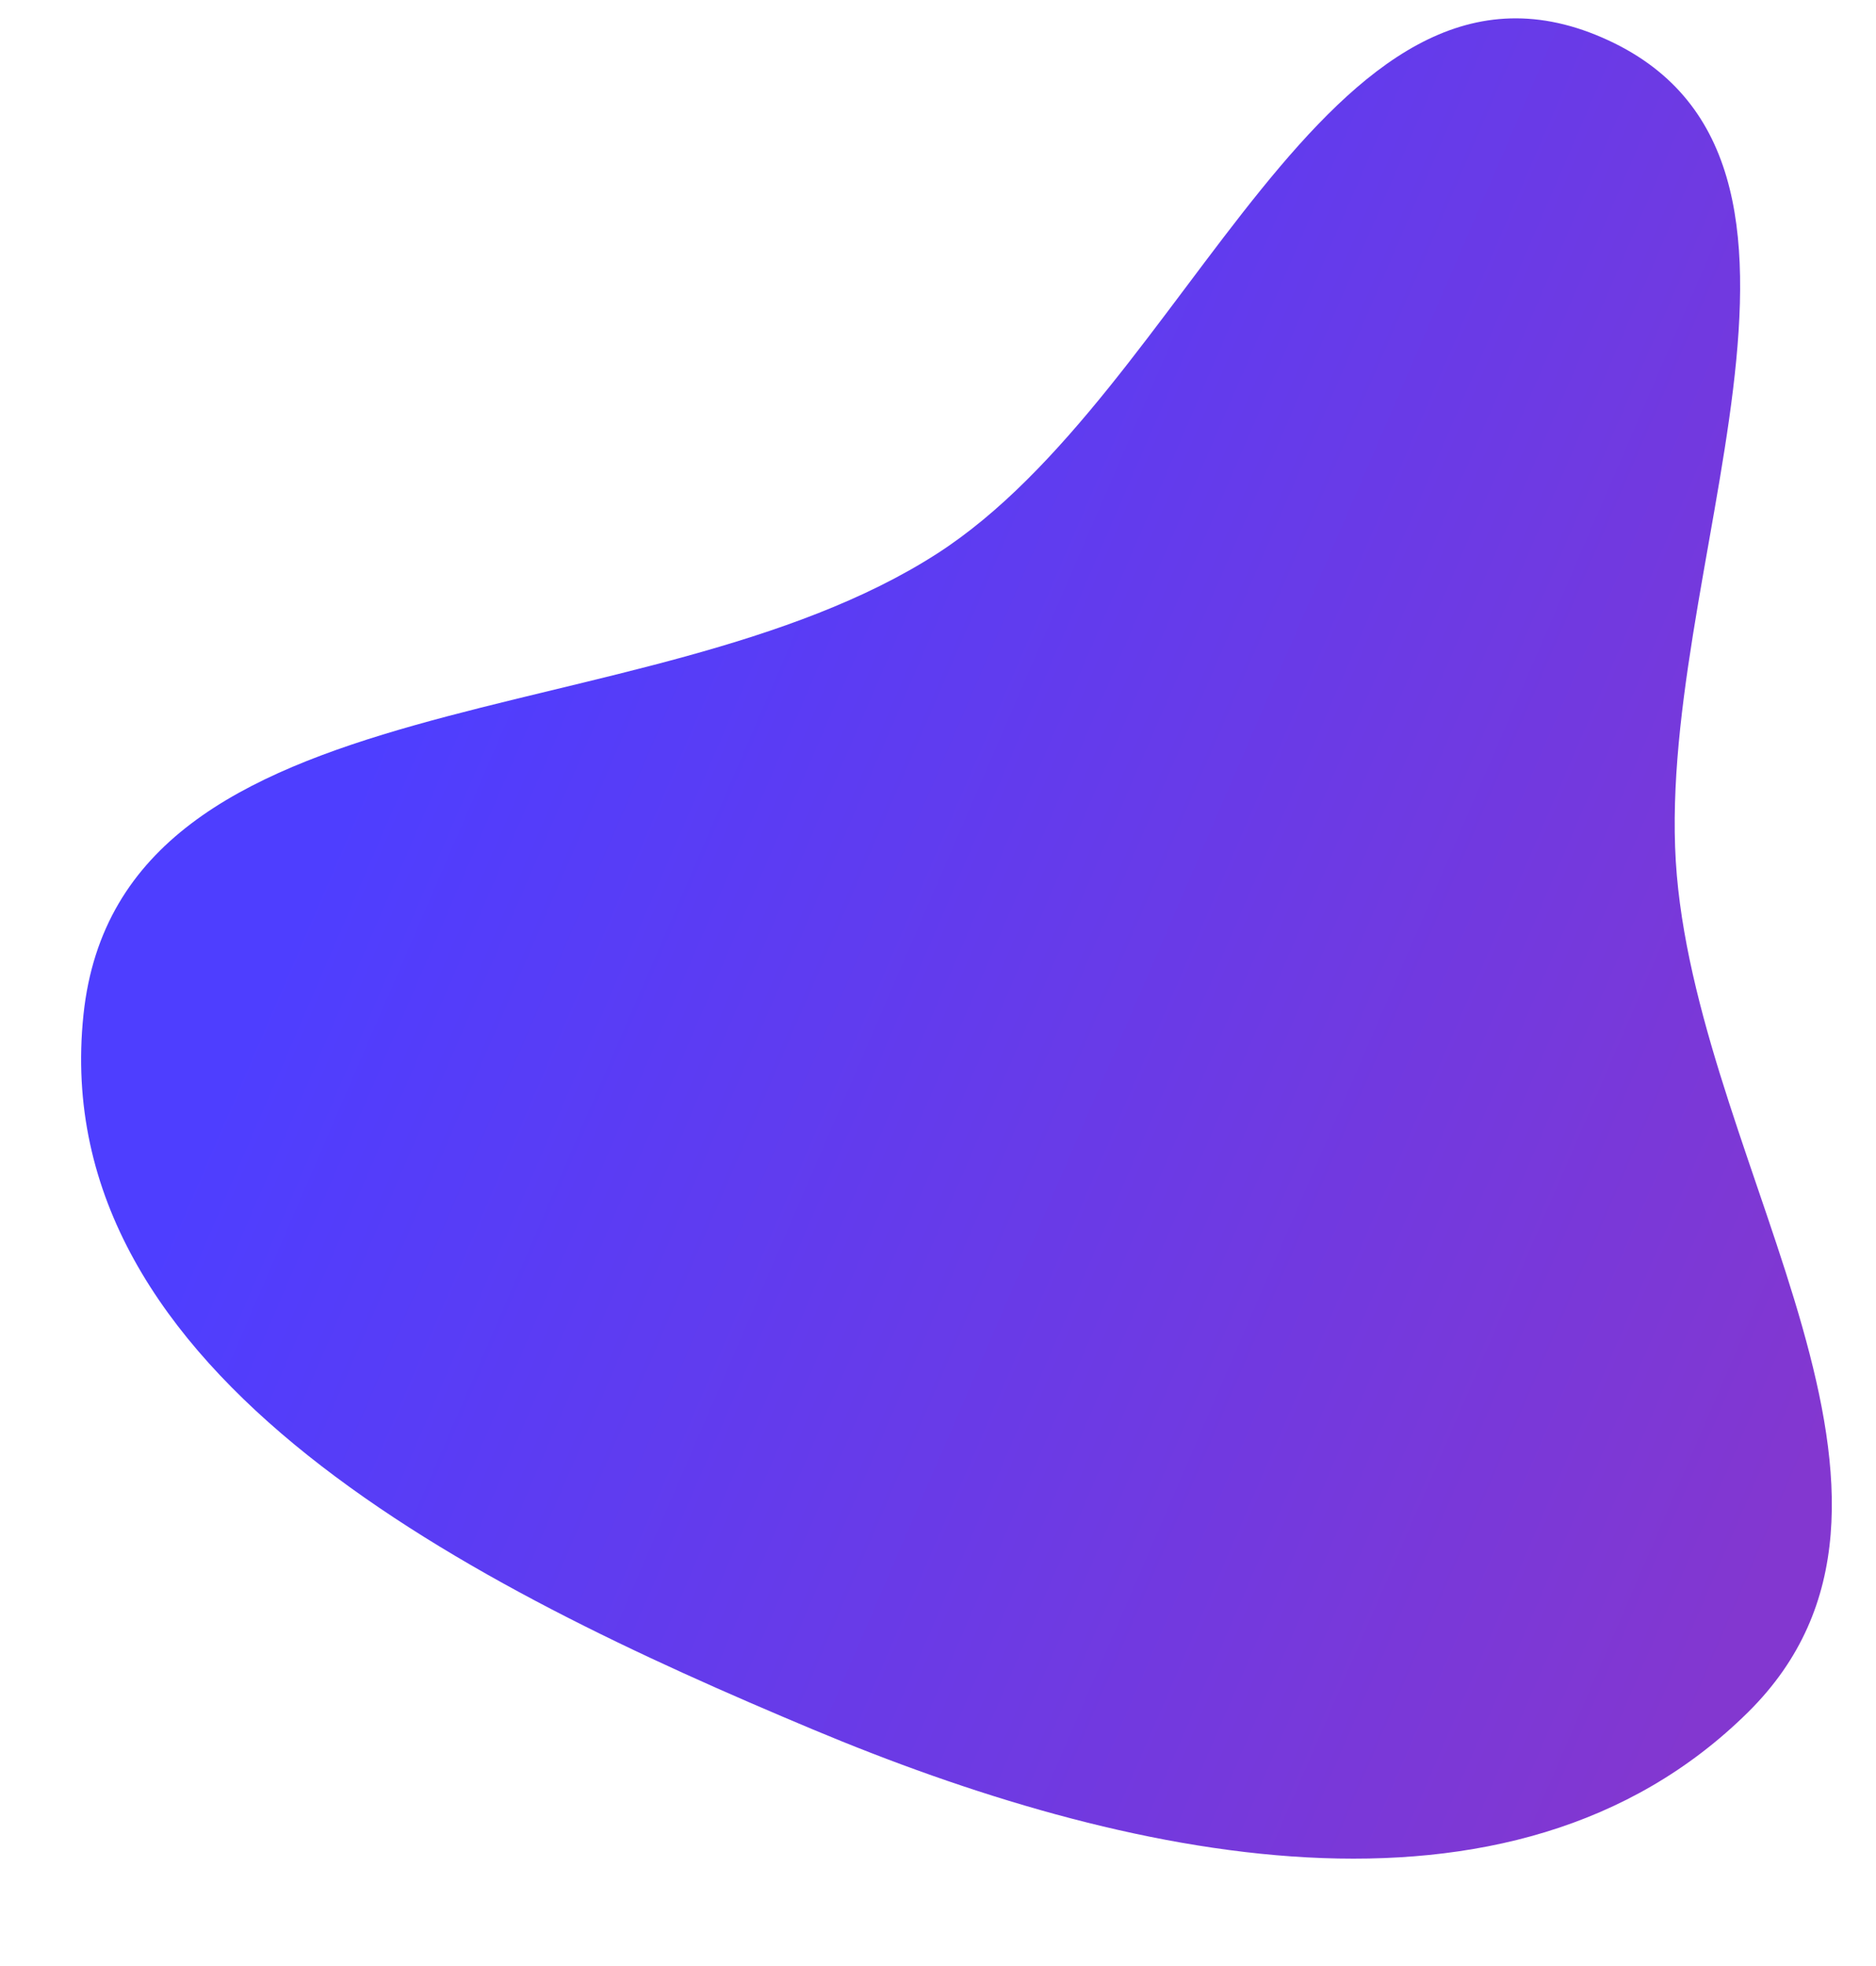 <svg xmlns="http://www.w3.org/2000/svg" xmlns:xlink="http://www.w3.org/1999/xlink" width="488.08" height="511.548" viewBox="0 0 488.08 511.548">
  <defs>
    <linearGradient id="linear-gradient" x1="0.47" y1="0.858" x2="0.864" y2="0.146" gradientUnits="objectBoundingBox">
      <stop offset="0" stop-color="#4e3eff"/>
      <stop offset="1" stop-color="#8337d0"/>
    </linearGradient>
  </defs>
  <path id="BlobFour" d="M468.008,351.108c78.072.029,168.666-59.575,218.526.5,55.508,66.88,23.771,165.775-16.676,242.7-44.191,84.049-108.638,191.054-201.85,172.924-88.5-17.214-58.132-151.869-100.12-231.657C331.439,466.318,211.865,420.234,249.2,351.446c37.289-68.706,140.636-.367,218.809-.338" transform="translate(745.243 -269.104) rotate(85)" fill="url(#linear-gradient)"/>
</svg>
